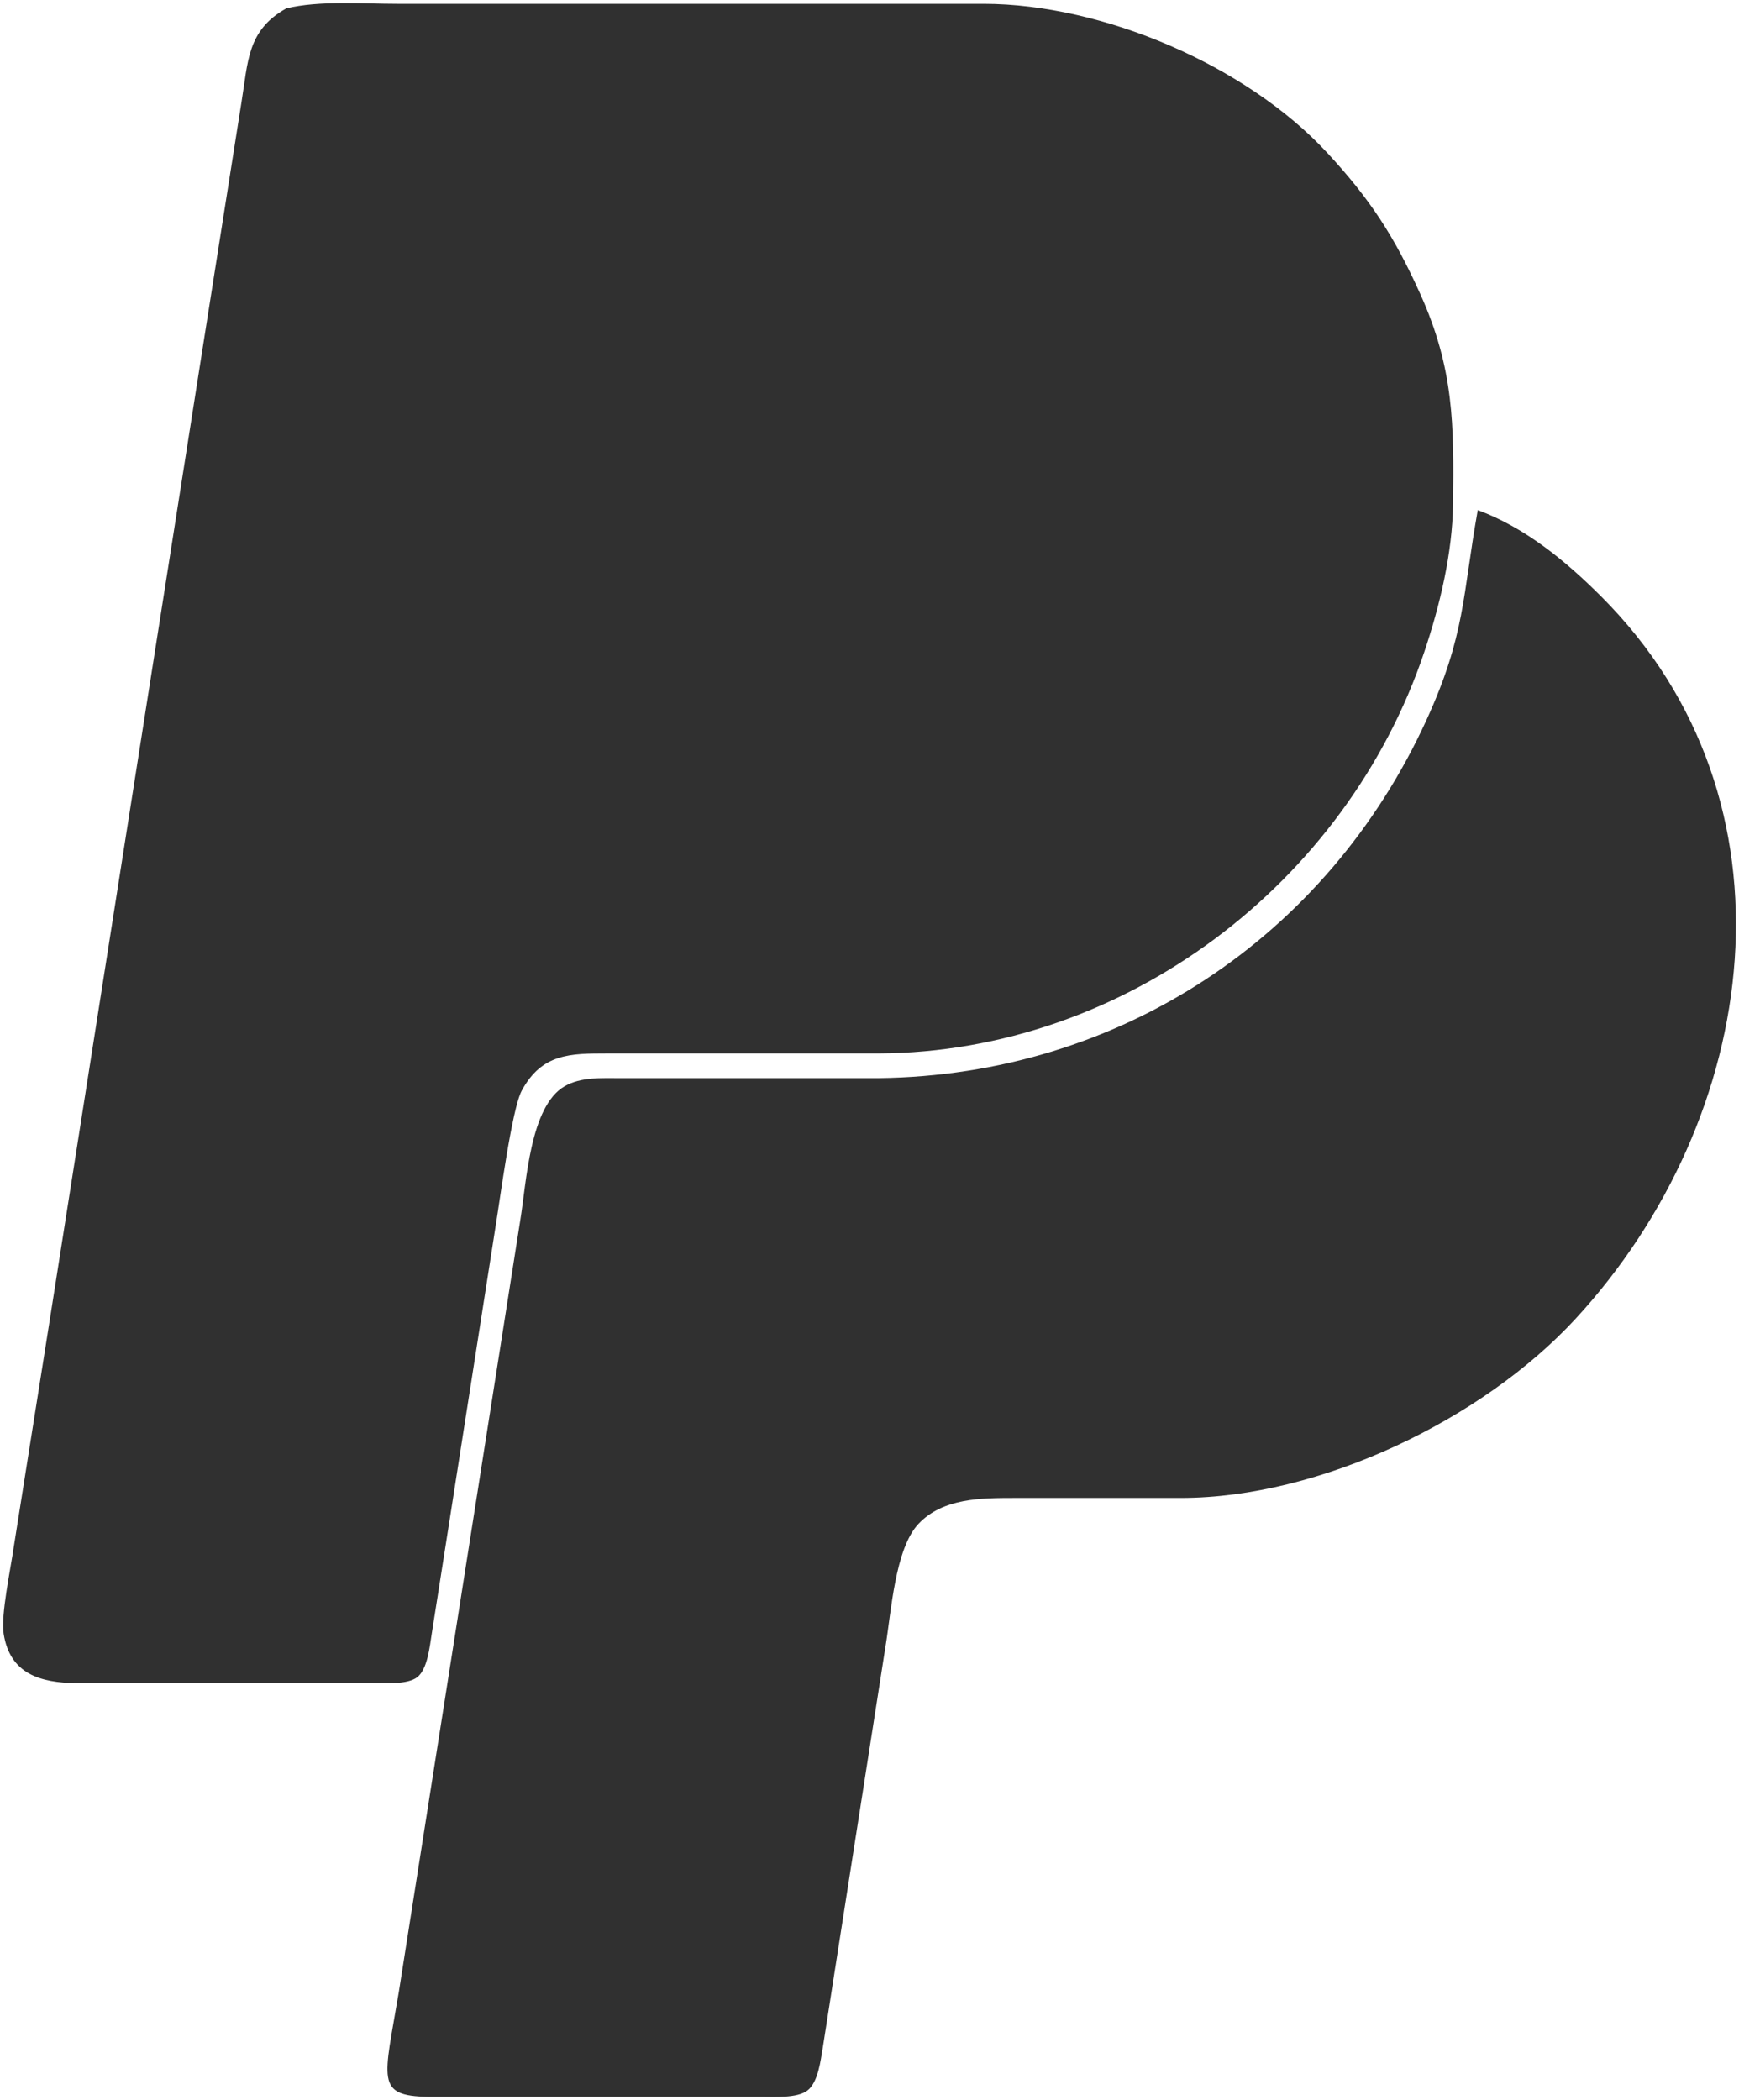 <svg xmlns="http://www.w3.org/2000/svg" viewBox="-0.35 -0.62 281.66 340.14">
  <path id="paypal" fill="#303030" stroke="none" stroke-width="1"
    d="M 46.02,0.74            C 51.36,-0.56 58.40,0.00 64.00,0.00              64.00,0.00 94.00,0.00 94.00,0.00              94.00,0.00 137.00,0.00 137.00,0.00              137.00,0.00 159.00,0.00 159.00,0.00              178.28,0.03 201.47,9.95 214.58,24.09              221.57,31.63 225.48,37.66 229.69,47.00              235.15,59.12 235.15,68.15 235.00,81.00              234.90,88.95 232.86,97.49 230.33,105.00              217.73,142.44 181.83,169.81 142.00,170.00              142.00,170.00 98.00,170.00 98.00,170.00              92.02,170.01 87.41,170.00 84.16,176.02              82.56,178.98 80.64,193.63 79.92,198.00              79.92,198.00 72.25,247.00 72.25,247.00              72.25,247.00 69.58,264.00 69.58,264.00              69.26,266.01 68.91,269.68 67.26,271.01              65.71,272.26 61.95,272.00 60.00,272.00              60.00,272.00 12.00,272.00 12.00,272.00              6.27,271.92 1.28,270.58 0.24,264.00              -0.24,260.98 1.38,253.46 1.87,250.00              1.87,250.00 7.58,214.00 7.58,214.00              7.58,214.00 32.75,54.00 32.75,54.00              32.75,54.00 38.75,16.00 38.75,16.00              39.84,9.39 39.64,4.31 46.02,0.74 Z            M 239.00,82.00            C 246.70,84.84 253.25,90.25 259.00,96.00              292.19,129.20 284.85,180.44 254.83,212.99              239.75,229.33 213.42,241.97 191.00,242.00              191.00,242.00 164.00,242.00 164.00,242.00              158.62,242.01 152.37,241.98 148.39,246.22              144.62,250.25 144.00,260.43 143.08,266.00              143.08,266.00 135.73,313.00 135.73,313.00              135.73,313.00 132.92,331.00 132.92,331.00              132.56,333.08 132.19,336.62 130.42,337.98              128.77,339.24 125.04,339.00 123.00,339.00              123.00,339.00 69.00,339.00 69.00,339.00              60.38,338.84 61.87,336.24 64.25,322.00              64.25,322.00 72.75,268.00 72.75,268.00              72.75,268.00 83.92,197.00 83.92,197.00              84.92,190.94 85.46,178.56 91.11,175.31              93.75,173.79 97.05,174.01 100.00,174.00              100.00,174.00 142.00,174.00 142.00,174.00              180.86,173.54 214.53,151.29 230.69,116.00              237.01,102.19 236.51,95.89 239.00,82.00 Z" />
</svg>